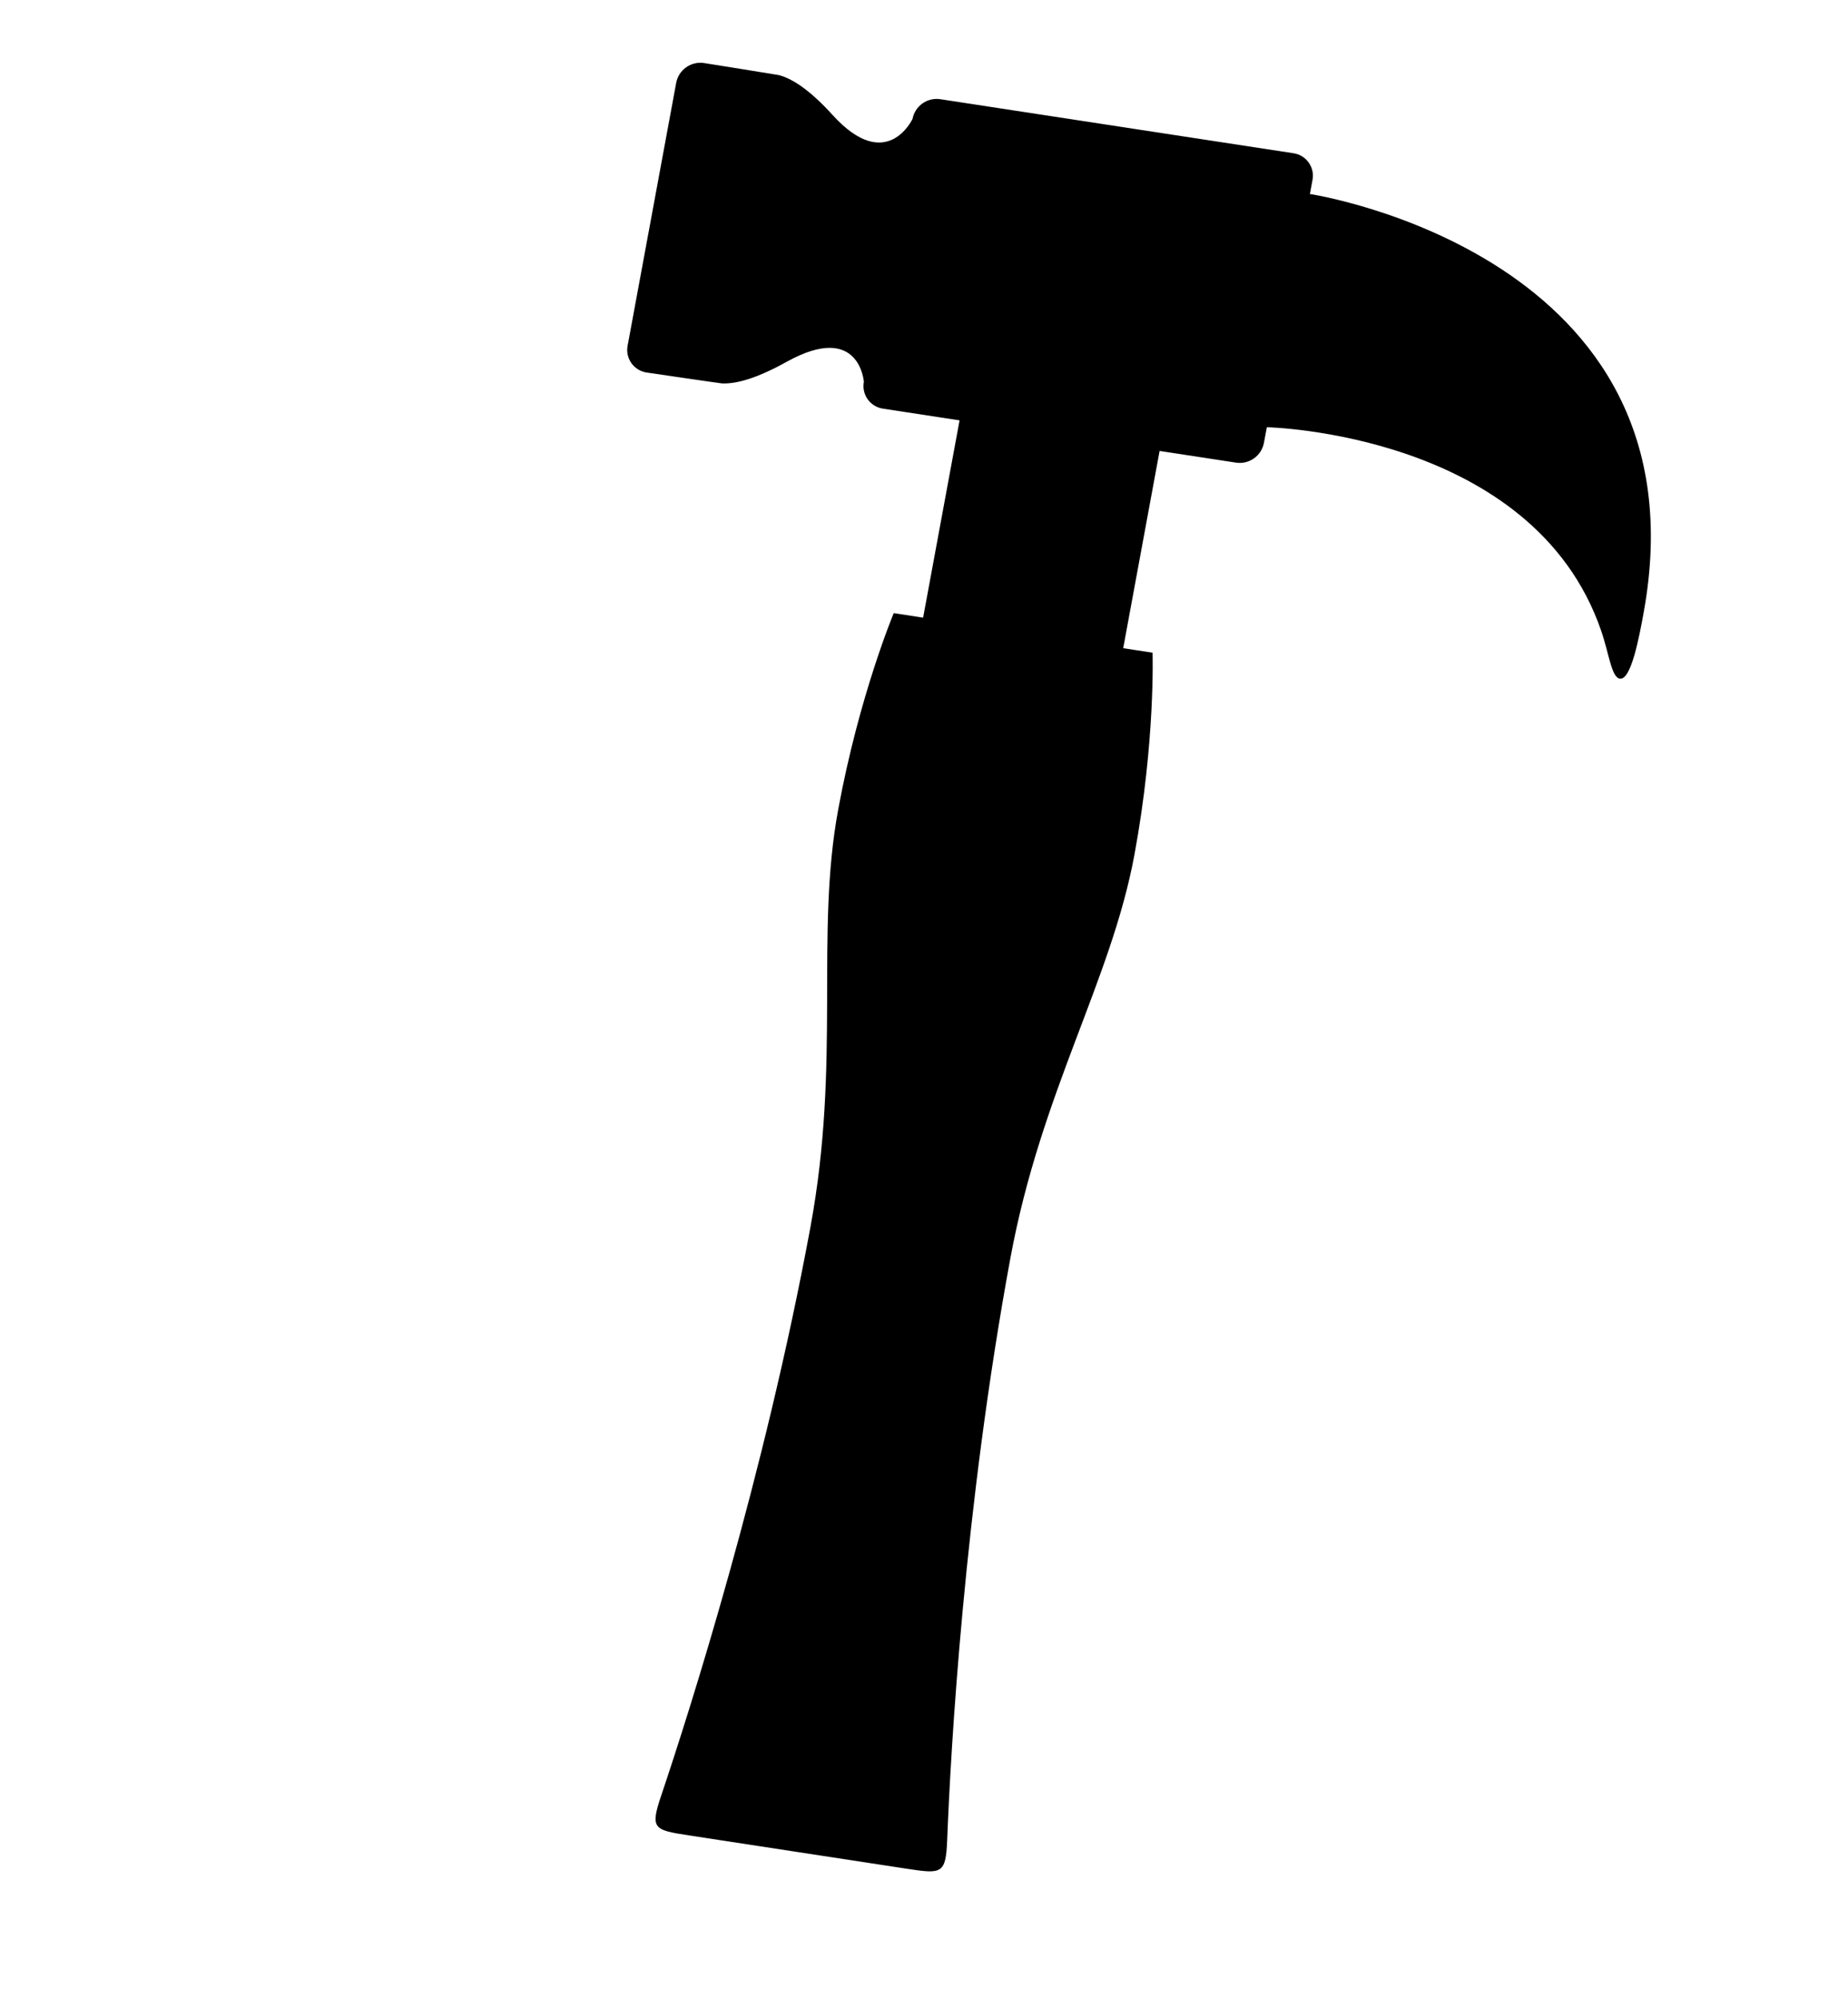 <svg width="74" height="80" viewBox="0 0 74 80" fill="none" xmlns="http://www.w3.org/2000/svg">
<g clip-path="url(#clip0_1617_32483)">
<path d="M37.928 73.692C38.067 70.09 38.613 60.372 40.462 50.367C41.692 43.715 44.496 39.265 45.427 34.224C46.271 29.659 46.152 26.137 46.152 26.137L44.977 25.957L46.434 18.058L49.502 18.527C49.753 18.563 50.008 18.501 50.214 18.355C50.421 18.208 50.563 17.987 50.611 17.739L50.729 17.108C50.729 17.108 61.385 17.33 64.114 25.252C64.432 26.173 64.527 27.124 64.862 27.177C65.316 27.247 65.638 25.515 65.822 24.505C68.41 10.192 52.461 7.769 52.453 7.769L52.556 7.211C52.58 7.09 52.579 6.965 52.553 6.845C52.526 6.724 52.476 6.61 52.405 6.51C52.333 6.409 52.242 6.324 52.137 6.26C52.032 6.196 51.914 6.154 51.792 6.136L37.65 3.972C37.399 3.935 37.144 3.996 36.937 4.143C36.73 4.29 36.588 4.512 36.541 4.761C36.541 4.761 35.507 6.99 33.341 4.606C32.469 3.647 31.766 3.159 31.188 3.007C31.12 2.991 28.187 2.524 28.187 2.524C27.937 2.487 27.681 2.549 27.475 2.696C27.268 2.842 27.126 3.063 27.078 3.312L25.132 13.843C25.108 13.964 25.11 14.089 25.136 14.209C25.163 14.329 25.213 14.443 25.284 14.544C25.356 14.644 25.447 14.729 25.552 14.793C25.657 14.857 25.774 14.9 25.896 14.918C25.896 14.918 28.835 15.349 28.906 15.353C29.506 15.382 30.346 15.131 31.514 14.481C34.42 12.875 34.592 15.289 34.592 15.289C34.569 15.41 34.57 15.535 34.597 15.655C34.623 15.775 34.673 15.889 34.745 15.99C34.816 16.09 34.907 16.175 35.012 16.239C35.117 16.304 35.234 16.346 35.356 16.364L38.424 16.833L36.965 24.733L35.788 24.553C35.788 24.553 34.407 27.845 33.565 32.413C32.633 37.453 33.682 42.49 32.452 49.142C30.603 59.144 27.627 68.491 26.465 71.938C26.253 72.571 26.182 72.906 26.325 73.108C26.477 73.321 26.868 73.387 27.586 73.497L31.948 74.165L36.307 74.832C37.707 75.044 37.872 75.052 37.928 73.692Z" fill="black"/>
</g>
<defs>
<clipPath id="clip0_1617_32483">
<rect width="73.059" height="79.147" fill="white"/>
</clipPath>
</defs>
</svg>
